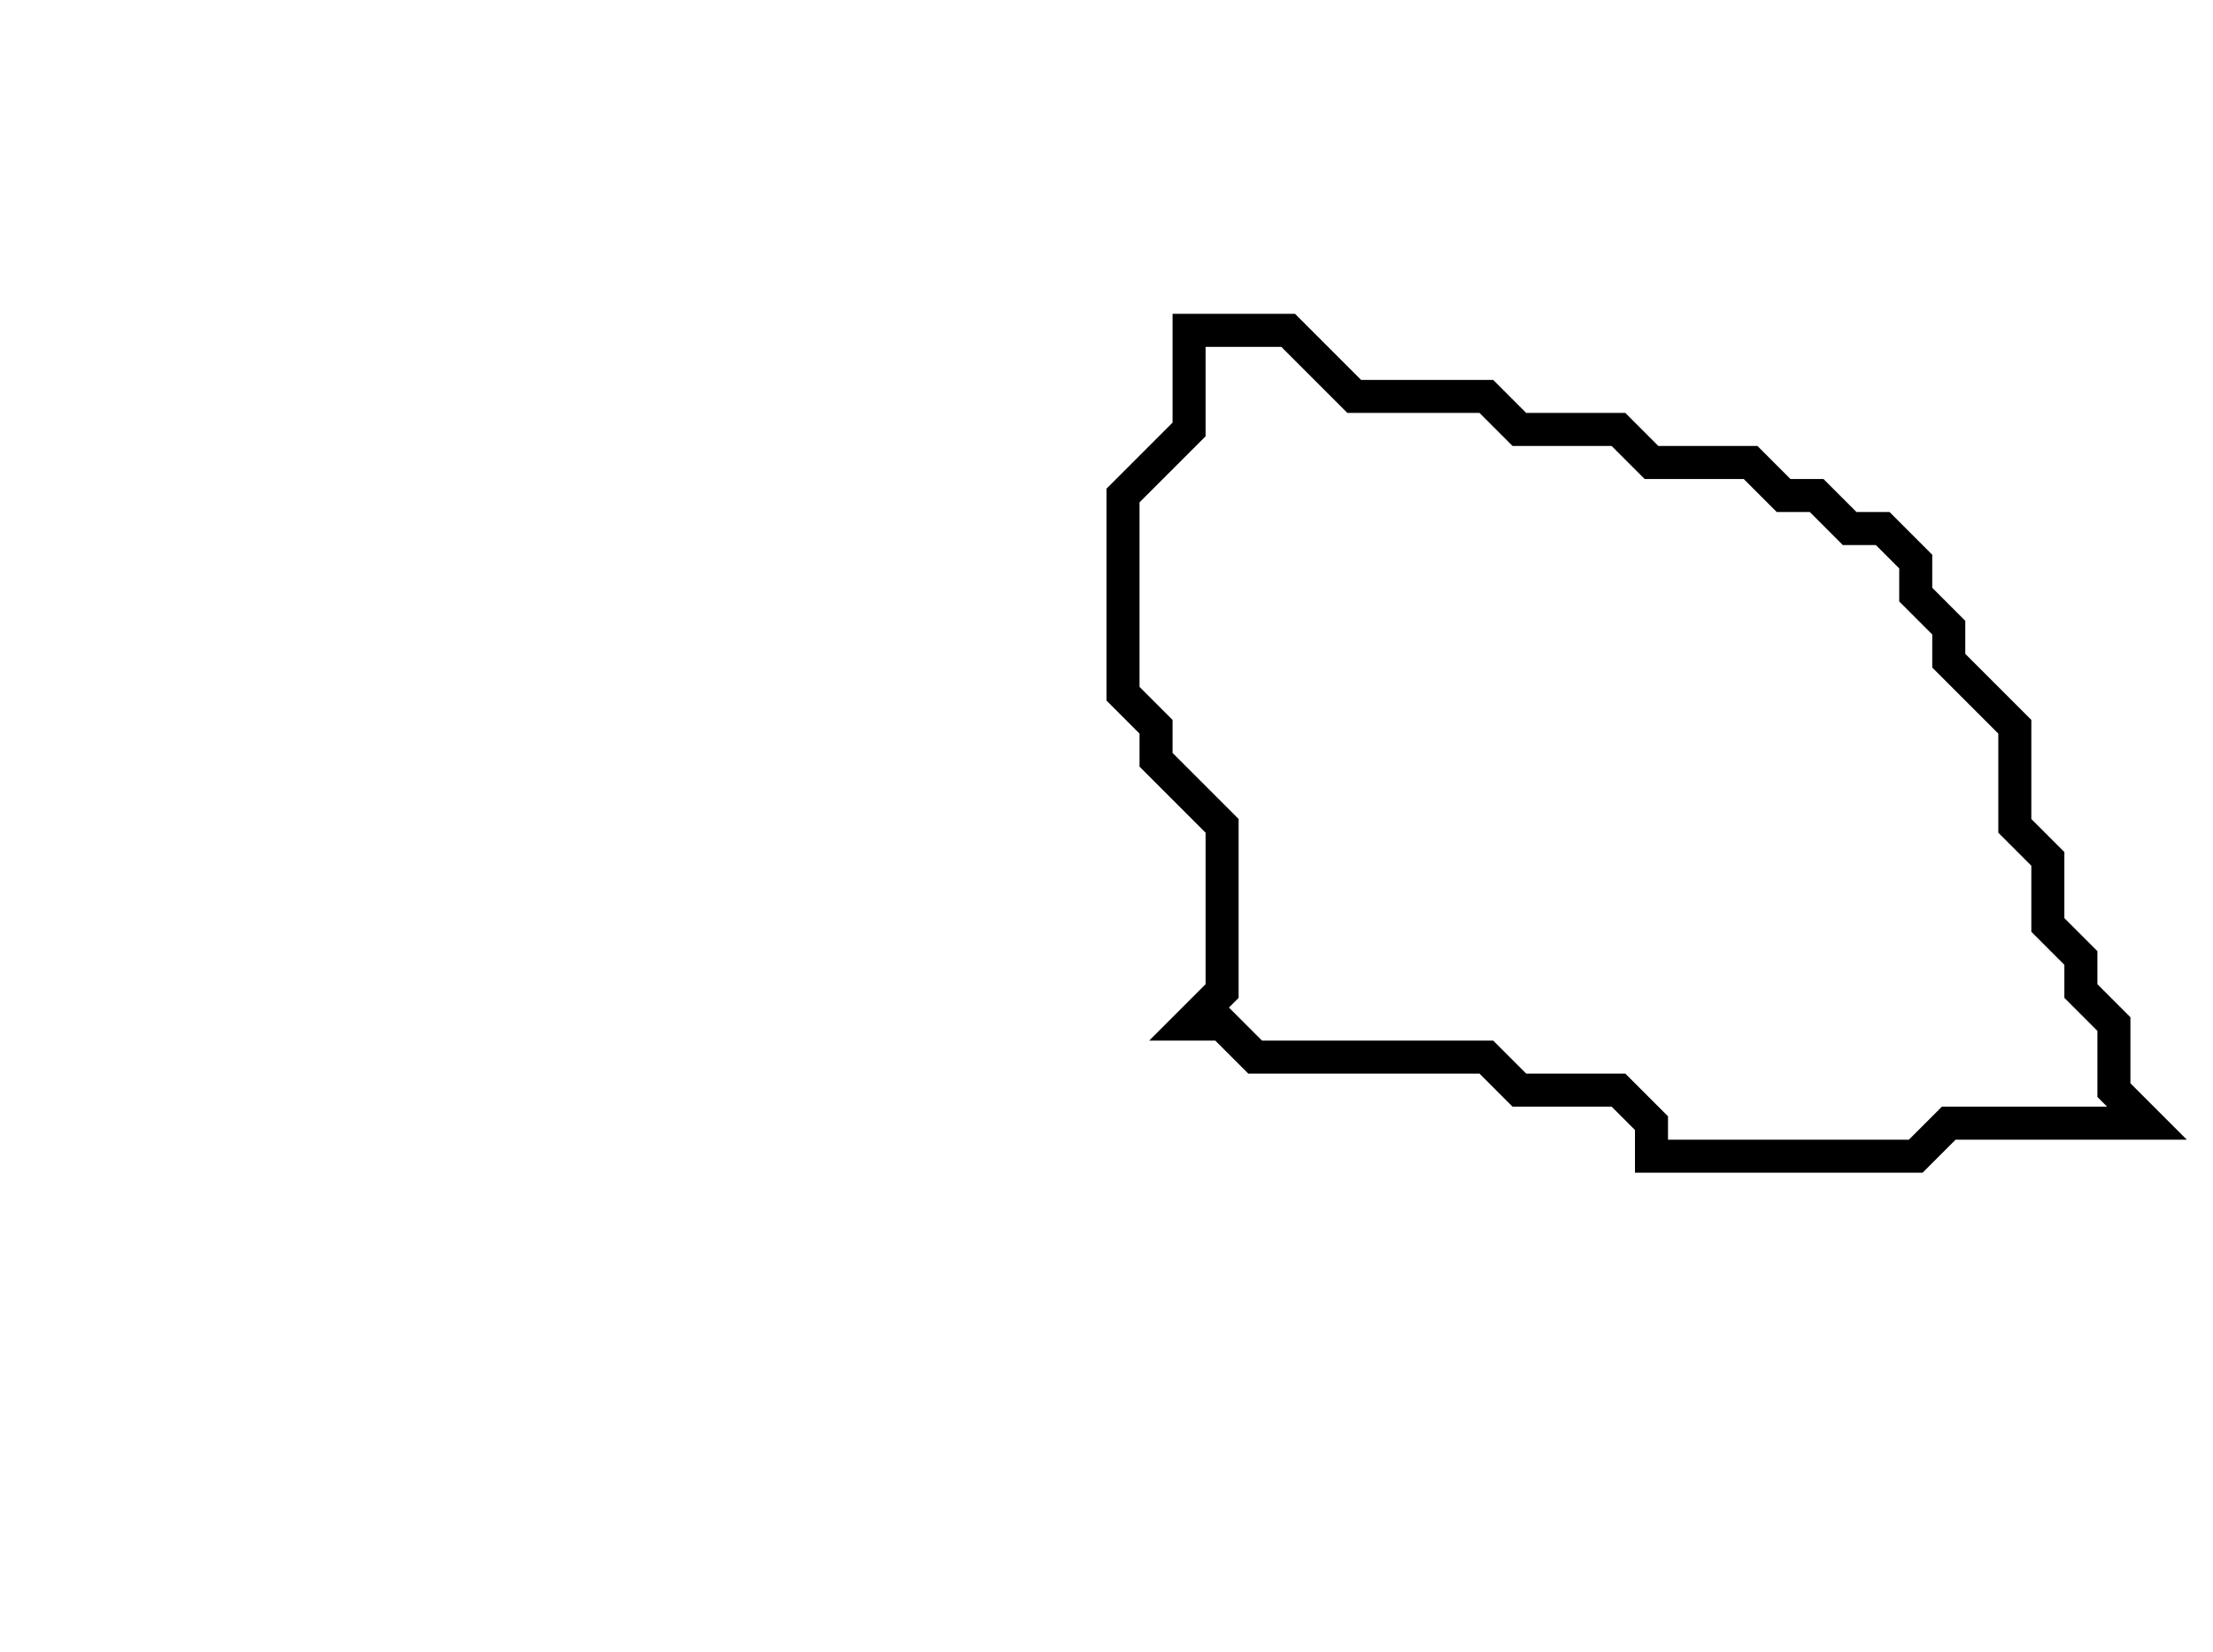 <svg xmlns="http://www.w3.org/2000/svg" width="67" height="50">
  <path d="M 36,10 L 36,13 L 34,15 L 34,21 L 35,22 L 35,23 L 37,25 L 37,30 L 36,31 L 37,31 L 38,32 L 45,32 L 46,33 L 49,33 L 50,34 L 50,35 L 58,35 L 59,34 L 65,34 L 64,33 L 64,31 L 63,30 L 63,29 L 62,28 L 62,26 L 61,25 L 61,22 L 59,20 L 59,19 L 58,18 L 58,17 L 57,16 L 56,16 L 55,15 L 54,15 L 53,14 L 50,14 L 49,13 L 46,13 L 45,12 L 41,12 L 39,10 Z" fill="none" stroke="black" stroke-width="1"/>
</svg>